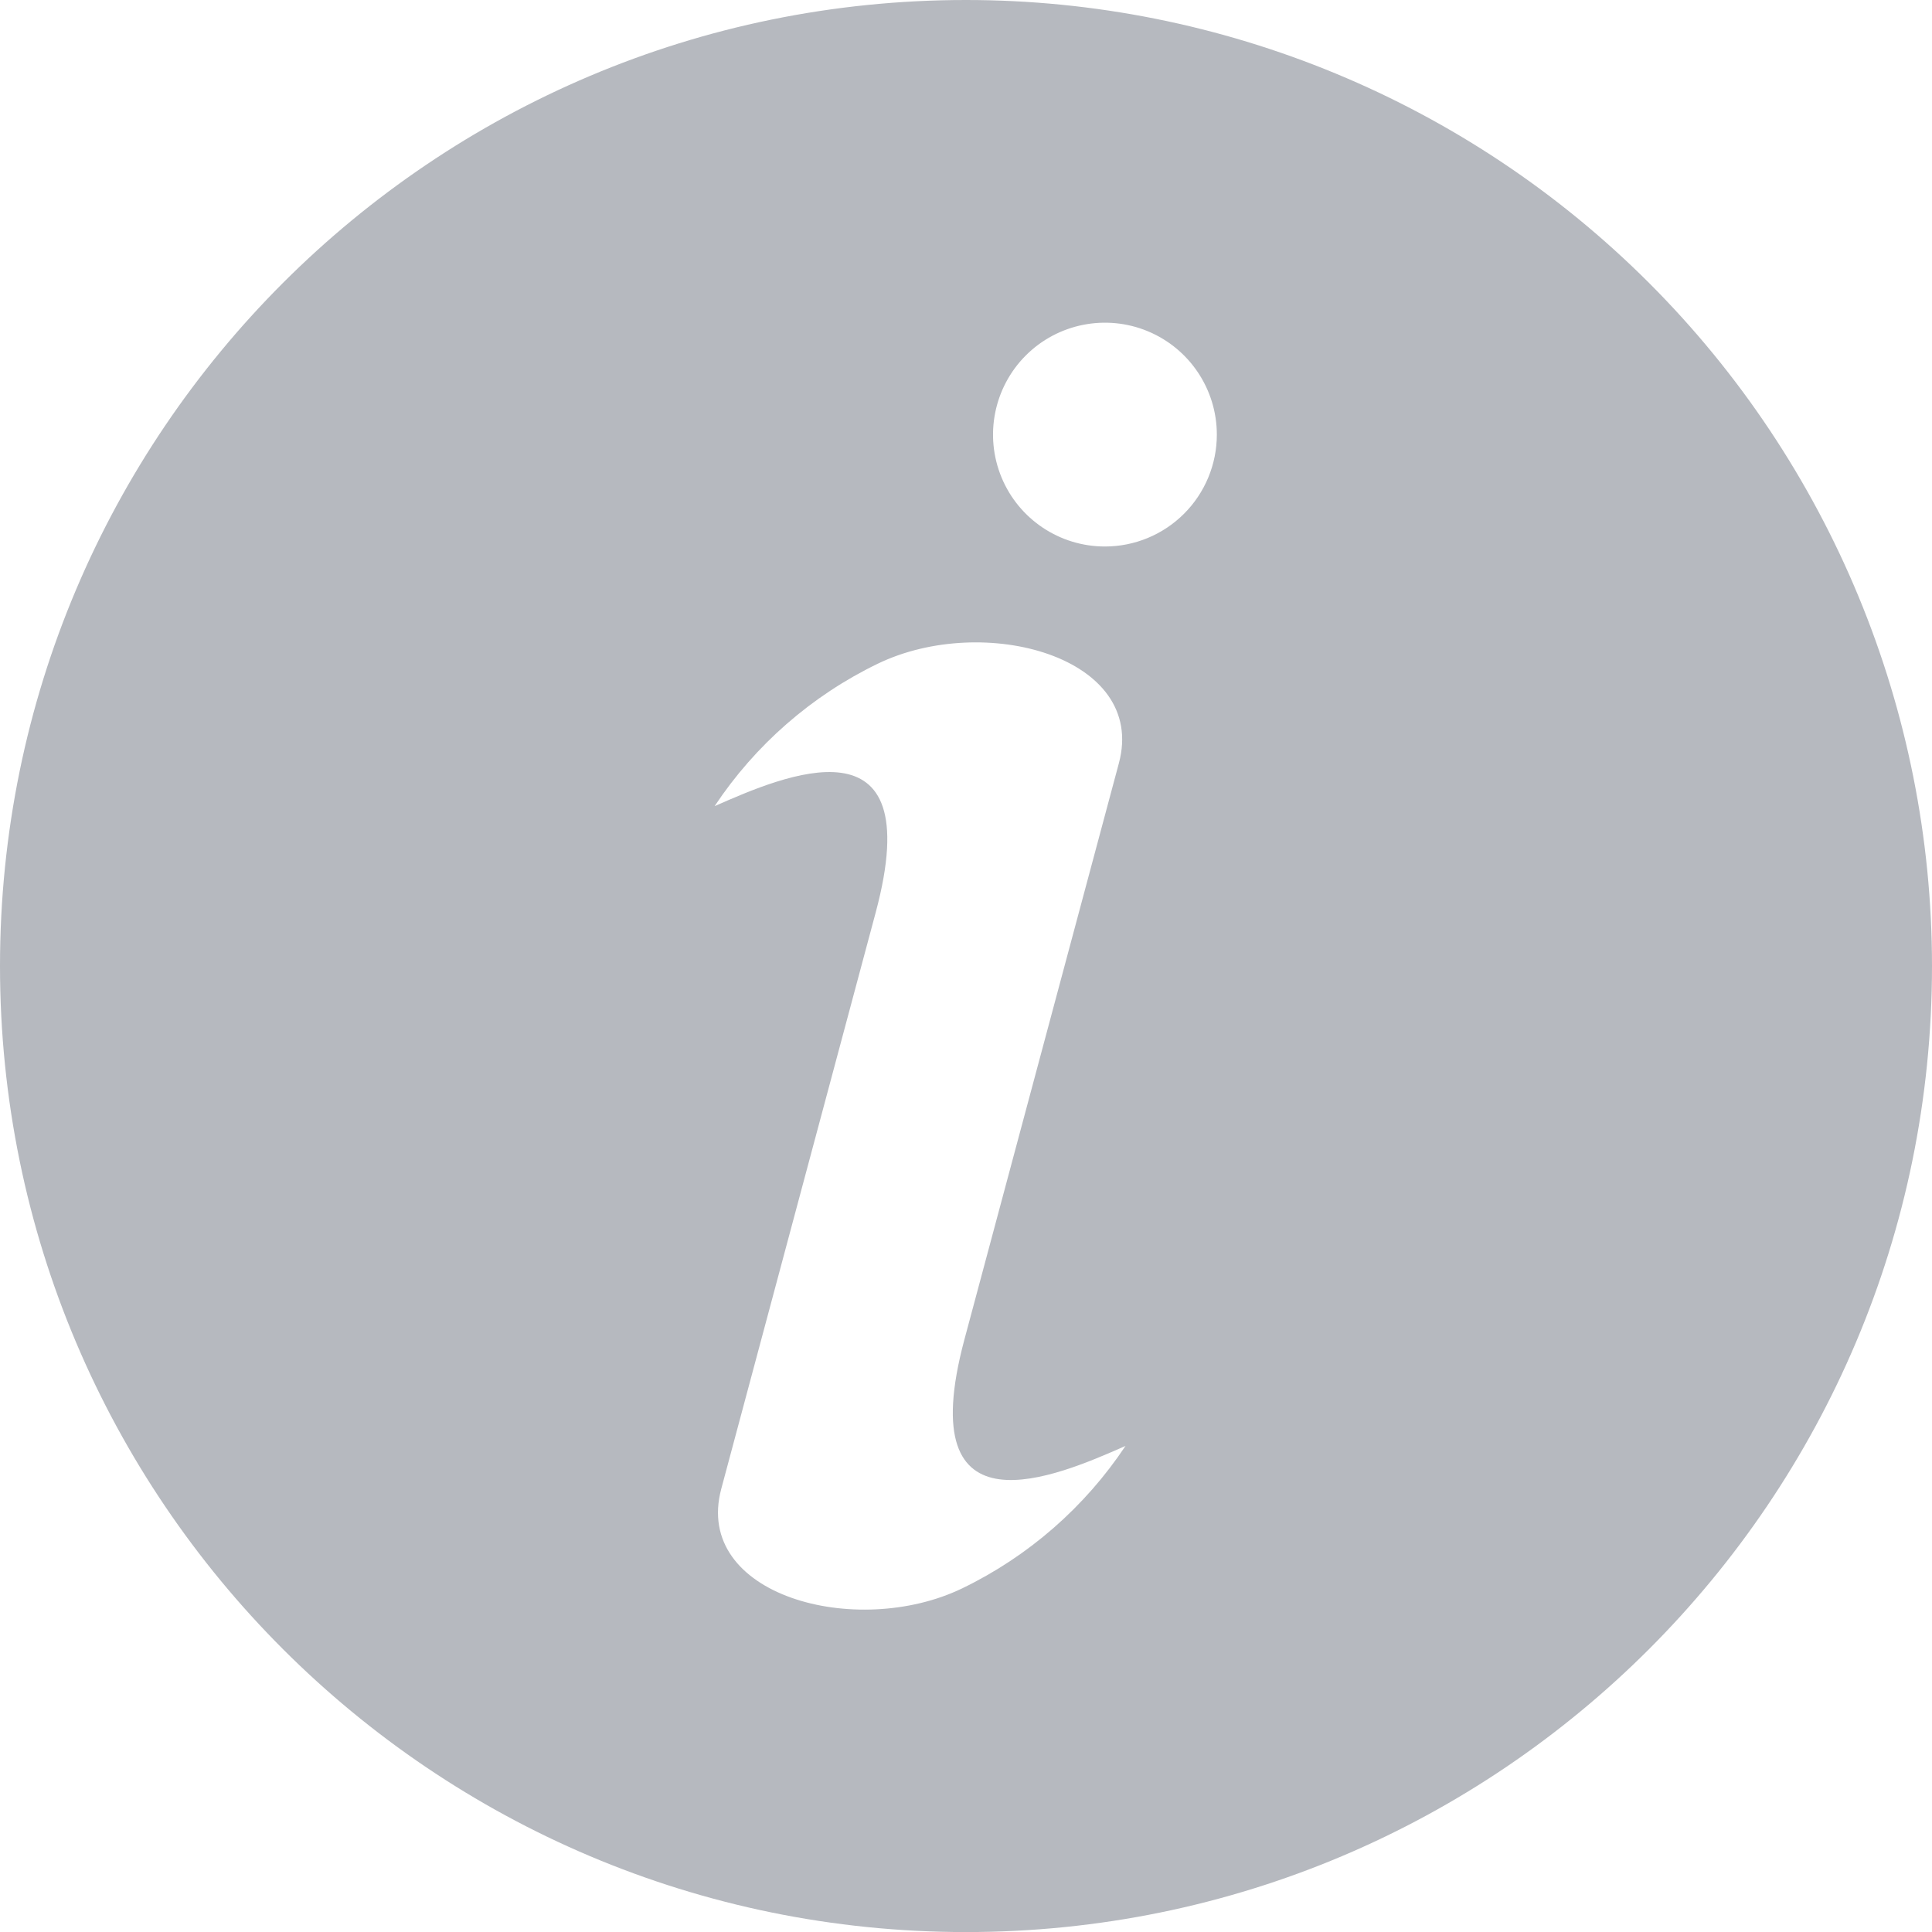 <svg width="30" height="30" viewBox="0 0 30 30" fill="none" xmlns="http://www.w3.org/2000/svg">
<path fill-rule="evenodd" clip-rule="evenodd" d="M15 0C6.716 0 0 6.716 0 15C0 23.285 6.716 30.001 15 30.001C23.284 30.001 30 23.285 30 15C30 11.022 28.42 7.207 25.607 4.394C22.794 1.58 18.978 0 15 0ZM14.943 24.663C13.299 25.458 10.756 24.774 11.2 23.118L13.598 14.168C14.433 11.053 12.152 12.054 11.112 12.511L11.097 12.517C11.728 11.567 12.603 10.803 13.63 10.306C15.275 9.511 17.817 10.195 17.374 11.851L14.975 20.801C14.141 23.917 16.421 22.916 17.462 22.459L17.477 22.452C16.845 23.402 15.97 24.166 14.943 24.663ZM15.552 7.414C15.821 8.063 16.454 8.486 17.157 8.486C17.618 8.486 18.06 8.303 18.386 7.977C18.712 7.651 18.895 7.209 18.895 6.749C18.895 6.046 18.471 5.412 17.822 5.143C17.173 4.874 16.425 5.023 15.928 5.52C15.432 6.017 15.283 6.764 15.552 7.414Z" fill="#B6B9BF"/>
</svg>
